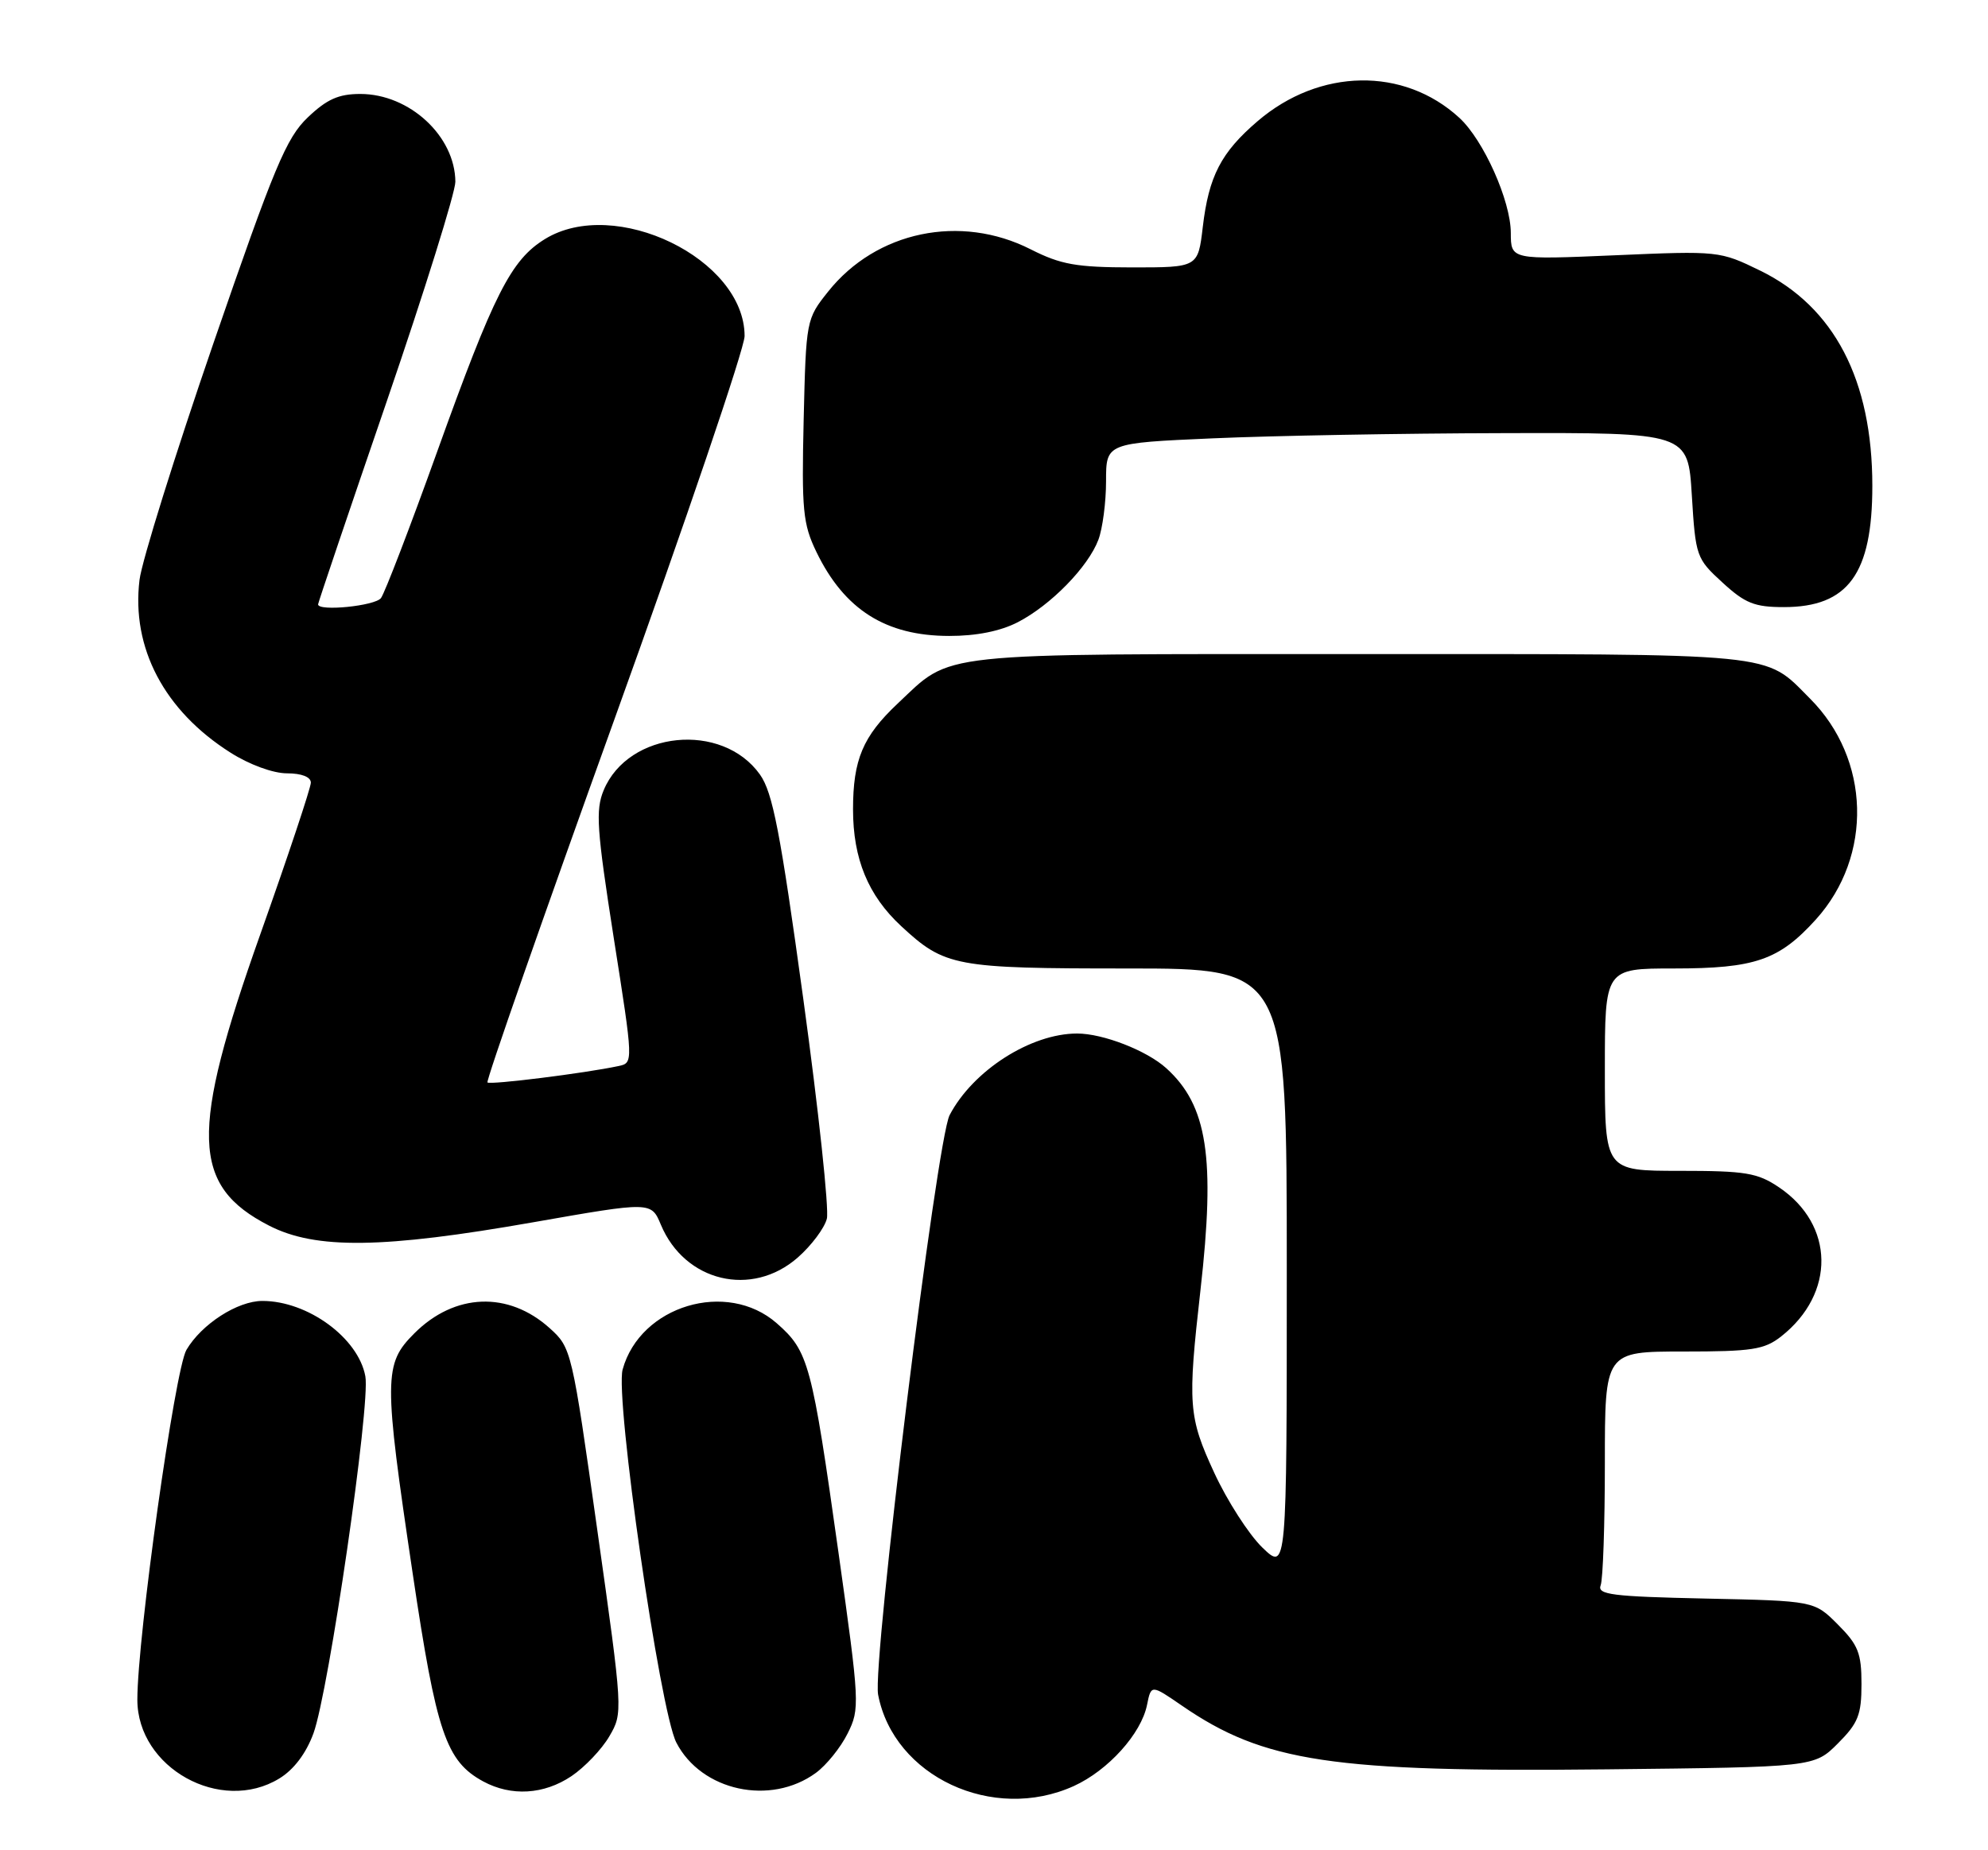 <?xml version="1.0" encoding="UTF-8" standalone="no"?>
<!DOCTYPE svg PUBLIC "-//W3C//DTD SVG 1.1//EN" "http://www.w3.org/Graphics/SVG/1.1/DTD/svg11.dtd" >
<svg xmlns="http://www.w3.org/2000/svg" xmlns:xlink="http://www.w3.org/1999/xlink" version="1.1" viewBox="0 0 275 256">
 <g >
 <path fill="currentColor"
d=" M 148.54 247.12 C 153.29 244.96 157.87 239.88 158.67 235.89 C 159.24 233.07 159.24 233.07 163.50 236.00 C 174.85 243.81 184.28 245.22 222.23 244.81 C 250.96 244.50 250.96 244.50 254.23 241.23 C 257.04 238.42 257.50 237.27 257.50 233.00 C 257.50 228.73 257.04 227.58 254.23 224.77 C 250.97 221.50 250.97 221.50 235.90 221.18 C 222.97 220.90 220.92 220.64 221.42 219.34 C 221.74 218.52 222.00 210.90 222.00 202.42 C 222.00 187.00 222.00 187.00 232.87 187.00 C 242.37 187.00 244.06 186.74 246.39 184.91 C 253.92 178.98 253.79 169.47 246.09 164.28 C 243.11 162.27 241.47 162.00 232.35 162.00 C 222.00 162.00 222.00 162.00 222.00 148.00 C 222.00 134.00 222.00 134.00 231.53 134.00 C 242.78 134.00 246.10 132.85 251.20 127.21 C 259.11 118.44 258.74 105.01 250.36 96.64 C 243.95 90.22 246.76 90.50 188.00 90.50 C 128.54 90.50 131.83 90.15 124.16 97.36 C 119.36 101.88 118.00 105.11 118.00 111.99 C 118.00 118.83 120.09 123.90 124.66 128.14 C 130.70 133.74 132.08 134.00 155.95 134.00 C 178.00 134.00 178.00 134.00 178.00 175.70 C 178.00 217.39 178.00 217.39 174.60 214.10 C 172.74 212.29 169.74 207.63 167.95 203.74 C 164.39 196.03 164.27 194.31 166.06 178.51 C 168.14 160.15 167.03 152.95 161.32 147.79 C 158.62 145.35 152.58 143.00 149.00 143.00 C 142.58 143.00 134.59 148.12 131.36 154.29 C 129.58 157.70 120.64 230.18 121.47 234.48 C 123.64 245.81 137.35 252.20 148.54 247.12 Z  M 38.63 246.08 C 40.64 244.86 42.34 242.61 43.36 239.83 C 45.48 234.04 51.26 194.31 50.54 190.43 C 49.57 185.12 42.57 180.00 36.30 180.00 C 32.86 180.00 27.89 183.20 25.79 186.77 C 24.20 189.47 19.00 226.55 19.00 235.17 C 19.00 244.61 30.54 251.02 38.63 246.08 Z  M 79.05 245.75 C 80.89 244.51 83.25 242.03 84.29 240.24 C 86.18 237.00 86.18 236.88 82.63 211.74 C 79.12 186.80 79.04 186.47 76.04 183.77 C 70.33 178.62 62.90 178.90 57.32 184.48 C 53.07 188.73 53.05 190.61 57.09 217.73 C 60.37 239.77 61.70 243.68 66.84 246.48 C 70.72 248.58 75.24 248.31 79.05 245.75 Z  M 112.86 245.30 C 114.31 244.24 116.29 241.79 117.25 239.85 C 118.96 236.43 118.92 235.70 116.00 214.91 C 112.30 188.61 111.86 186.96 107.45 183.09 C 100.57 177.05 88.57 180.64 86.13 189.48 C 85.05 193.40 91.28 236.70 93.56 241.11 C 97.02 247.81 106.58 249.89 112.86 245.30 Z  M 110.36 173.99 C 112.25 172.33 114.05 169.92 114.38 168.62 C 114.70 167.33 113.24 153.65 111.12 138.22 C 107.94 115.08 106.89 109.65 105.12 107.16 C 99.89 99.82 86.93 101.12 83.51 109.33 C 82.36 112.09 82.55 114.75 84.90 129.78 C 87.62 147.06 87.62 147.06 85.56 147.50 C 80.87 148.50 67.80 150.13 67.43 149.77 C 67.21 149.55 75.13 126.91 85.02 99.45 C 94.91 71.99 103.00 48.17 103.00 46.50 C 103.00 35.81 85.04 27.10 75.36 33.09 C 70.68 35.98 68.32 40.64 60.47 62.50 C 56.72 72.95 53.22 82.06 52.70 82.75 C 51.88 83.84 44.00 84.63 44.00 83.62 C 44.00 83.41 48.27 70.77 53.50 55.53 C 58.73 40.28 62.99 26.61 62.99 25.15 C 62.95 18.83 56.64 13.00 49.84 13.00 C 46.84 13.00 45.21 13.73 42.57 16.25 C 39.60 19.08 37.93 23.10 29.52 47.50 C 24.22 62.90 19.62 77.63 19.30 80.23 C 18.15 89.64 22.73 98.34 31.89 104.14 C 34.50 105.80 37.78 107.00 39.70 107.00 C 41.72 107.00 43.00 107.50 43.00 108.29 C 43.00 108.99 39.85 118.44 36.00 129.29 C 26.24 156.78 26.46 164.05 37.22 169.58 C 43.66 172.89 52.98 172.77 73.79 169.11 C 90.08 166.25 90.08 166.25 91.42 169.46 C 94.72 177.35 104.00 179.58 110.36 173.99 Z  M 140.79 86.09 C 145.35 83.74 150.52 78.45 151.94 74.68 C 152.52 73.14 153.00 69.49 153.00 66.58 C 153.00 61.30 153.00 61.30 167.75 60.65 C 175.86 60.29 193.97 59.96 208.00 59.93 C 233.50 59.86 233.50 59.86 234.03 68.53 C 234.55 76.99 234.65 77.29 238.27 80.60 C 241.40 83.48 242.71 84.00 246.76 84.00 C 255.65 84.00 259.00 79.40 259.00 67.23 C 259.00 52.58 253.73 42.46 243.50 37.45 C 237.90 34.72 237.74 34.70 223.43 35.32 C 209.00 35.94 209.00 35.94 208.99 32.22 C 208.98 27.79 205.22 19.38 201.87 16.30 C 194.18 9.23 182.53 9.43 173.97 16.76 C 168.91 21.09 167.21 24.37 166.38 31.41 C 165.72 37.00 165.72 37.00 156.61 37.00 C 148.88 36.99 146.75 36.61 142.58 34.50 C 132.85 29.56 121.21 31.99 114.56 40.34 C 111.52 44.15 111.50 44.29 111.17 58.12 C 110.88 70.60 111.07 72.50 112.93 76.36 C 116.80 84.36 122.53 87.98 131.29 87.99 C 135.04 88.00 138.39 87.33 140.79 86.09 Z "/>
</g>
</svg>